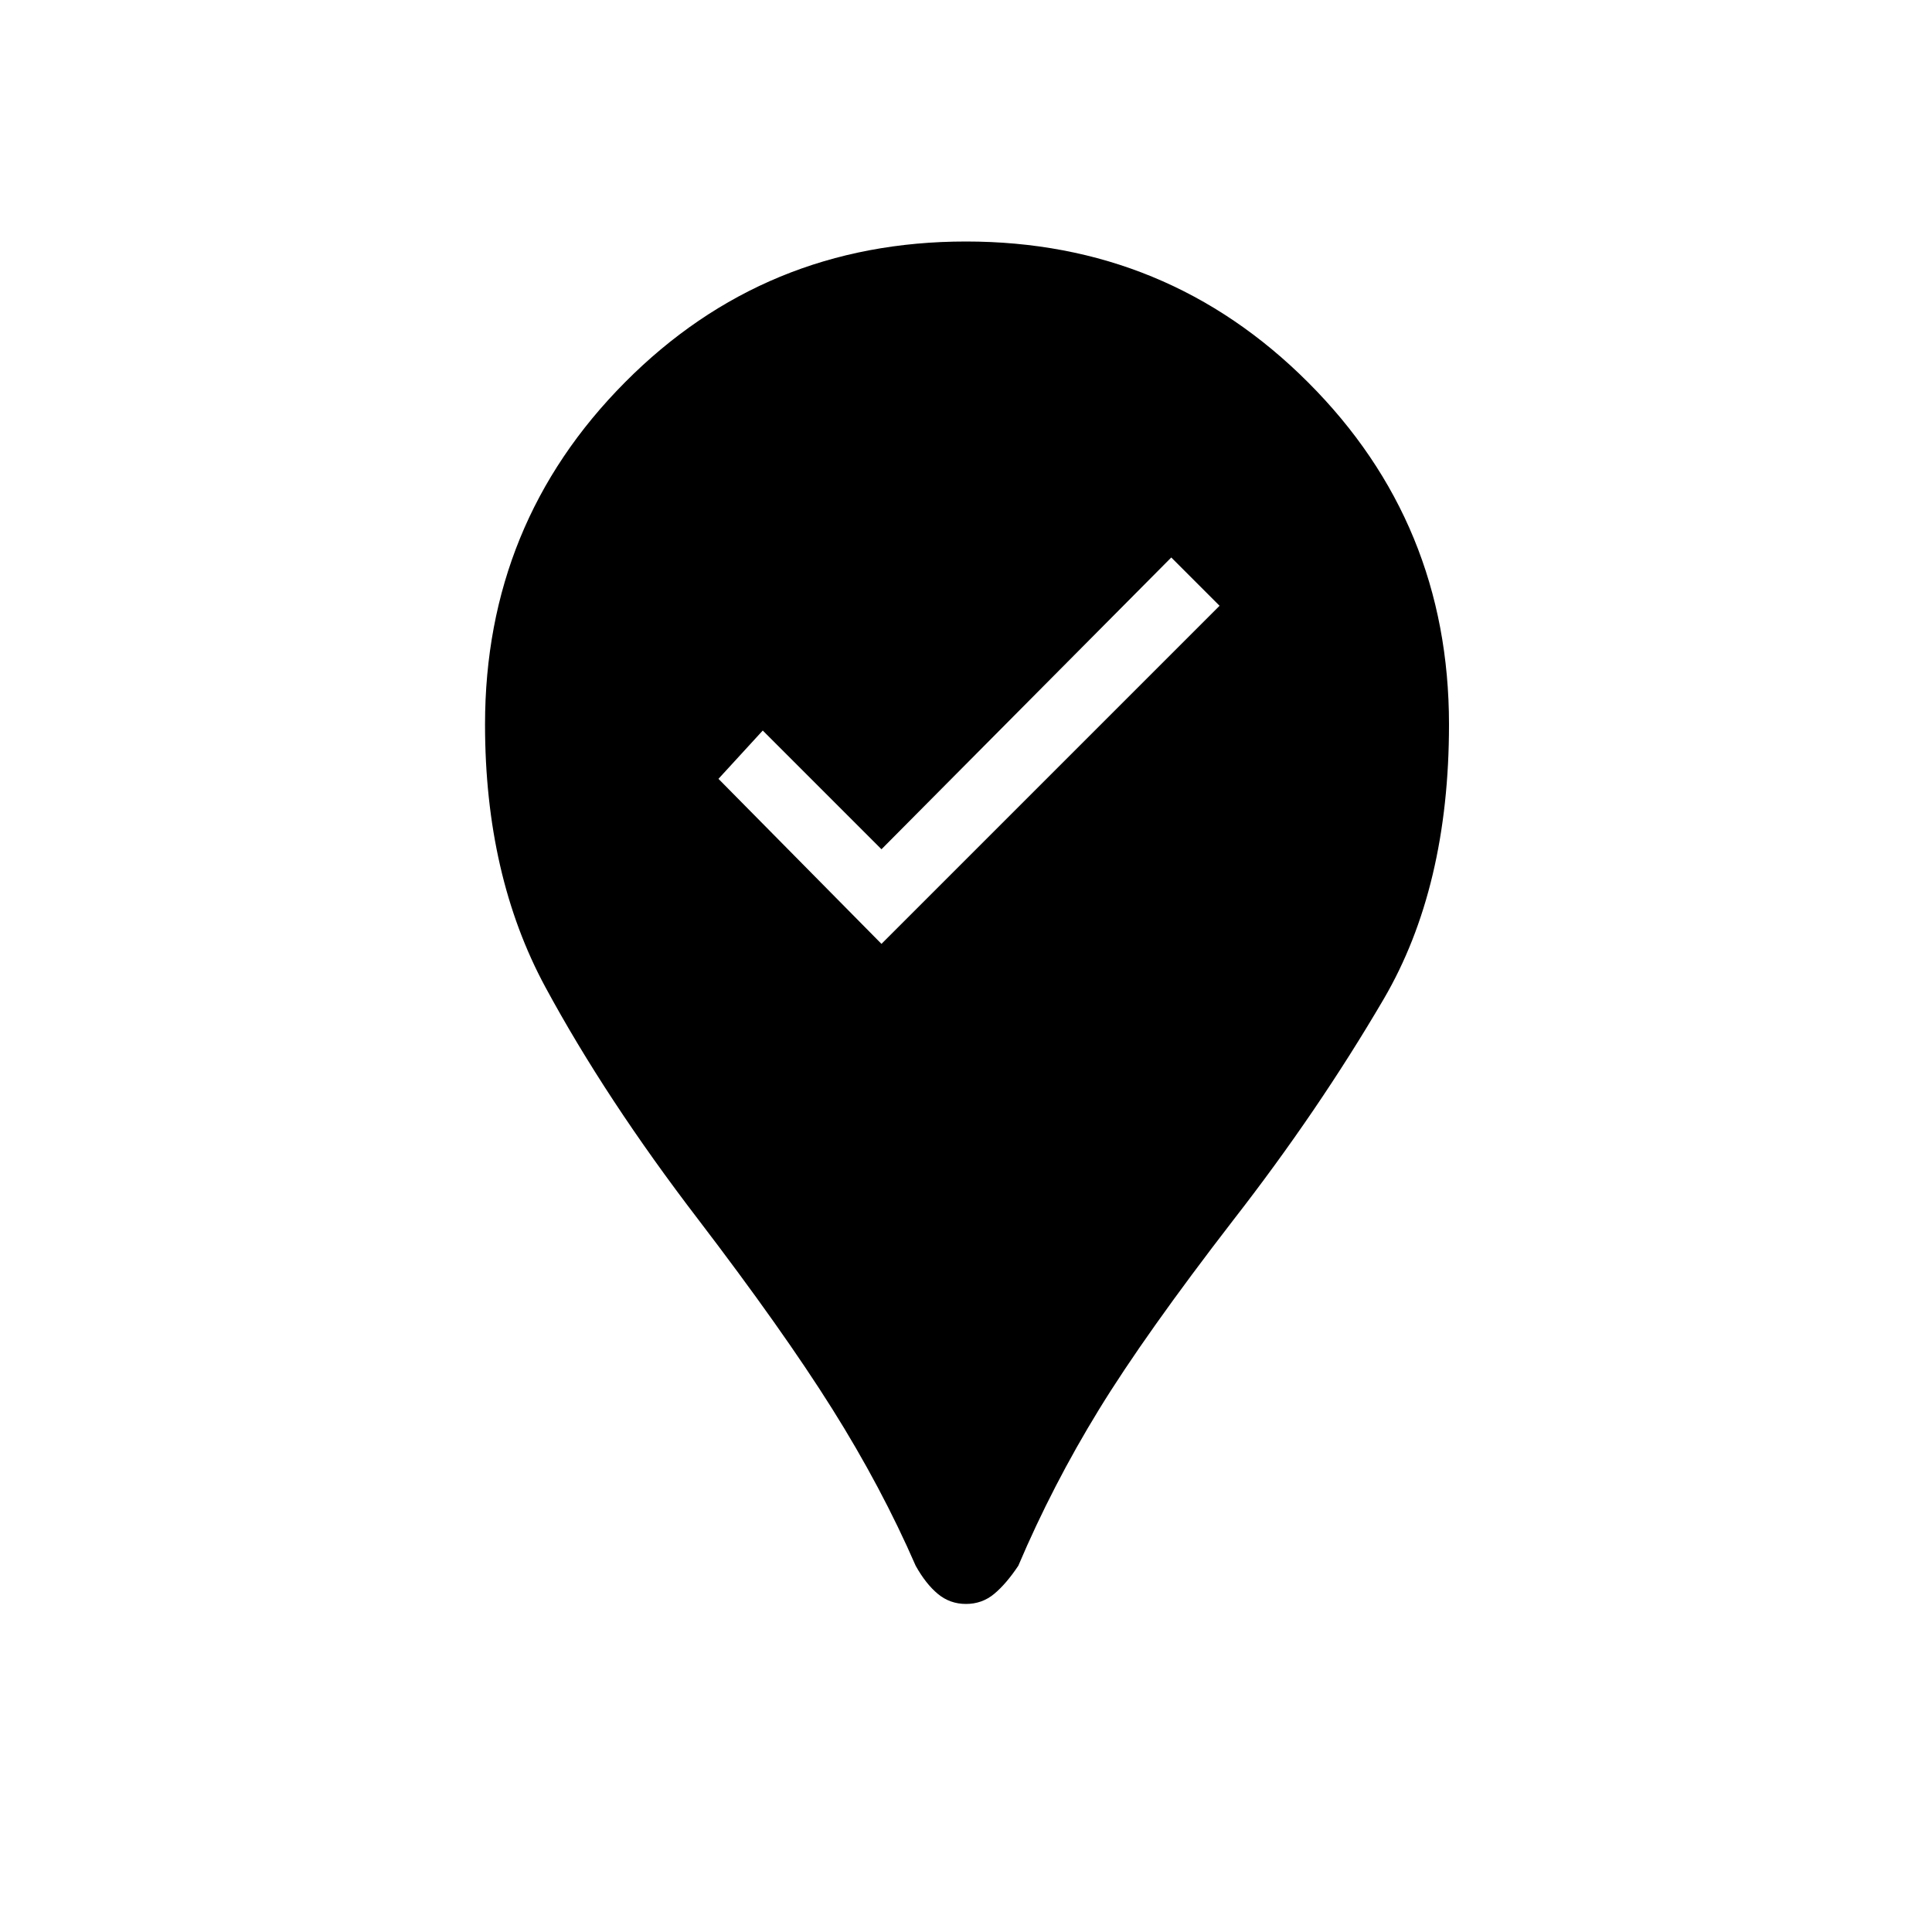 <svg xmlns="http://www.w3.org/2000/svg" height="40" width="40"><path d="M20 33.208Q19.667 33.208 19.417 33Q19.167 32.792 18.958 32.417Q18.25 30.792 17.229 29.167Q16.208 27.542 14.458 25.25Q12.542 22.75 11.292 20.438Q10.042 18.125 10.042 15Q10.042 10.833 12.938 7.917Q15.833 5 20 5Q24.167 5 27.083 7.917Q30 10.833 30 15Q30 18.375 28.646 20.688Q27.292 23 25.542 25.25Q23.708 27.625 22.75 29.188Q21.792 30.75 21.083 32.417Q20.833 32.792 20.583 33Q20.333 33.208 20 33.208ZM18.25 19.542 25.25 12.542 24.25 11.542 18.25 17.583 15.792 15.125 14.875 16.125Z"/></svg>